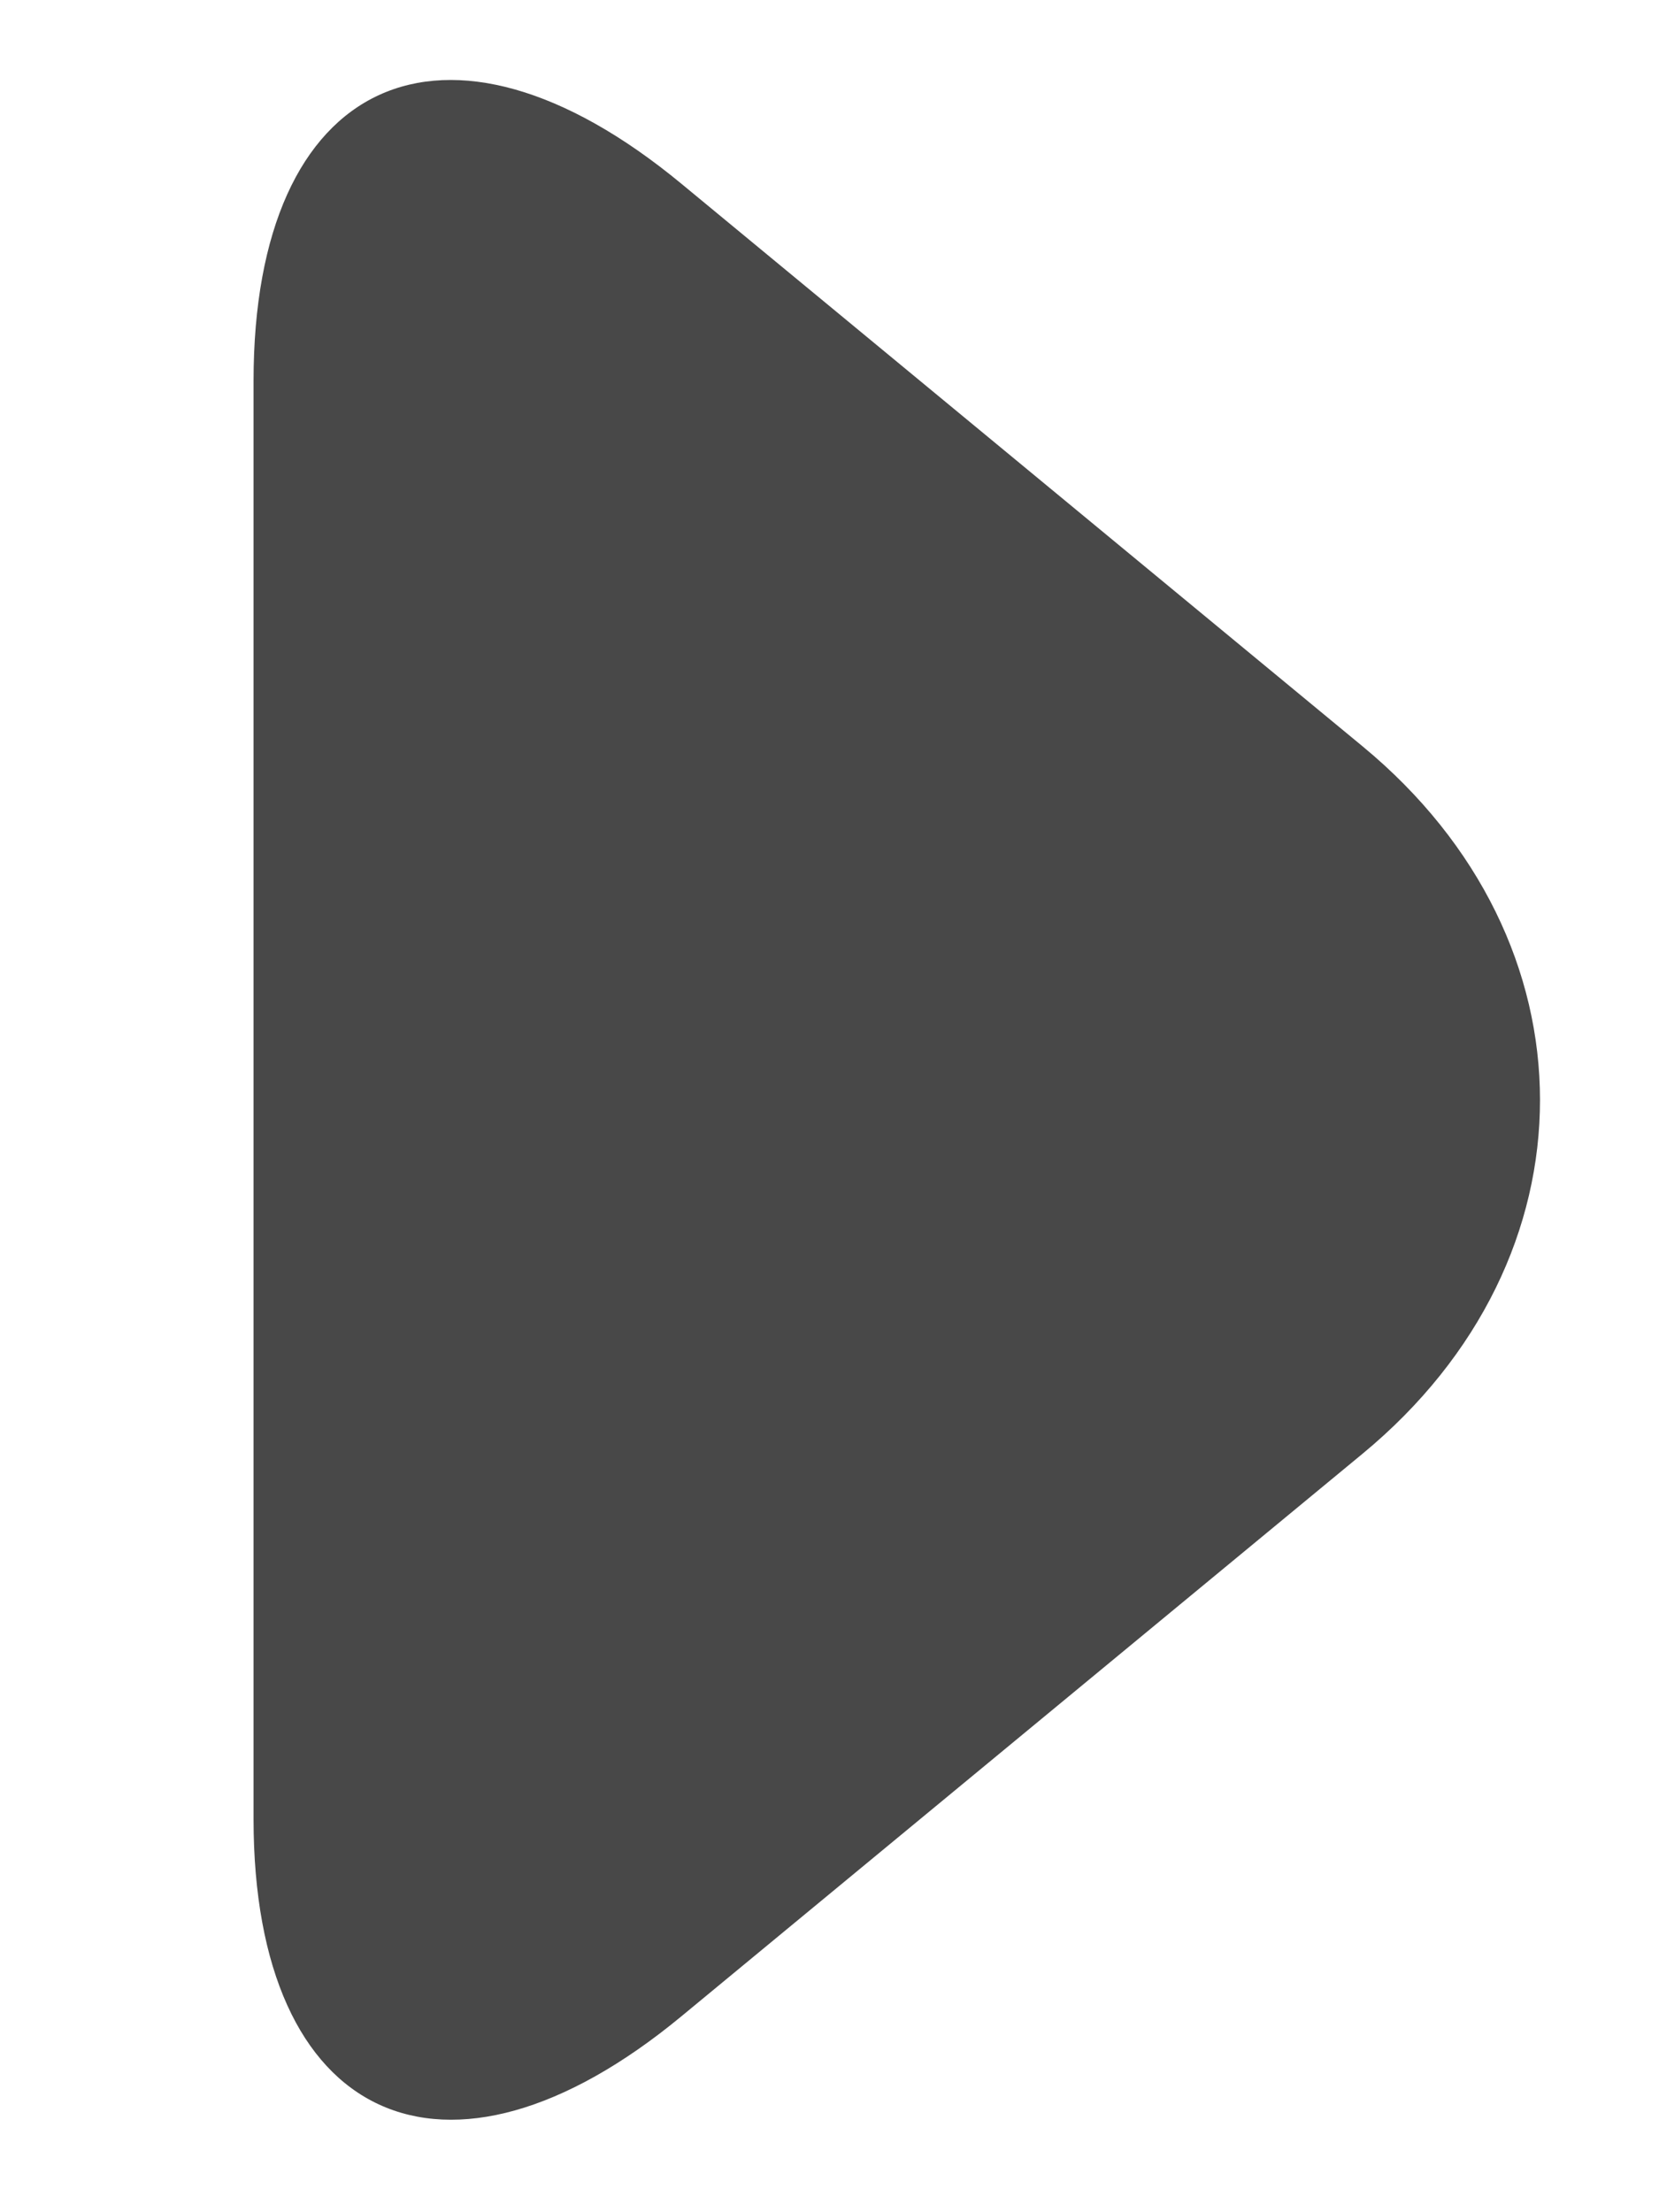 <?xml version="1.0" encoding="UTF-8"?>
<svg width="6px" height="8px" viewBox="0 0 6 8" version="1.1" xmlns="http://www.w3.org/2000/svg" xmlns:xlink="http://www.w3.org/1999/xlink">
    <!-- Generator: Sketch 45.2 (43514) - http://www.bohemiancoding.com/sketch -->
    <title>Icons/ic-arrow-expand</title>
    <desc>Created with Sketch.</desc>
    <defs></defs>
    <g id="Symbols" stroke="none" stroke-width="1" fill="none" fill-rule="evenodd">
        <g id="Forms/next-page" transform="translate(-107, -3)">
            <g id="Icons/ic-arrow-expand">
                <g transform="translate(110, 7) rotate(-90) translate(-110, -7) translate(105, 2)">
                    <path d="M0,0 L10,0 L10,10 L0,10 L0,0 Z M0.833,0.833 L0.833,9.167 L9.167,9.167 L9.167,0.833 L0.833,0.833 Z" id="bounds"></path>
                    <path d="M1.709,4.465 C1.002,3.61 1.327,2.917 2.422,2.917 L7.622,2.917 C8.722,2.917 9.042,3.61 8.335,4.465 L6.301,6.928 C5.595,7.783 4.45,7.784 3.743,6.928 L1.709,4.465 Z" id="Path-2" fill="#484848"></path>
                </g>
            </g>
        </g>
    </g>
</svg>